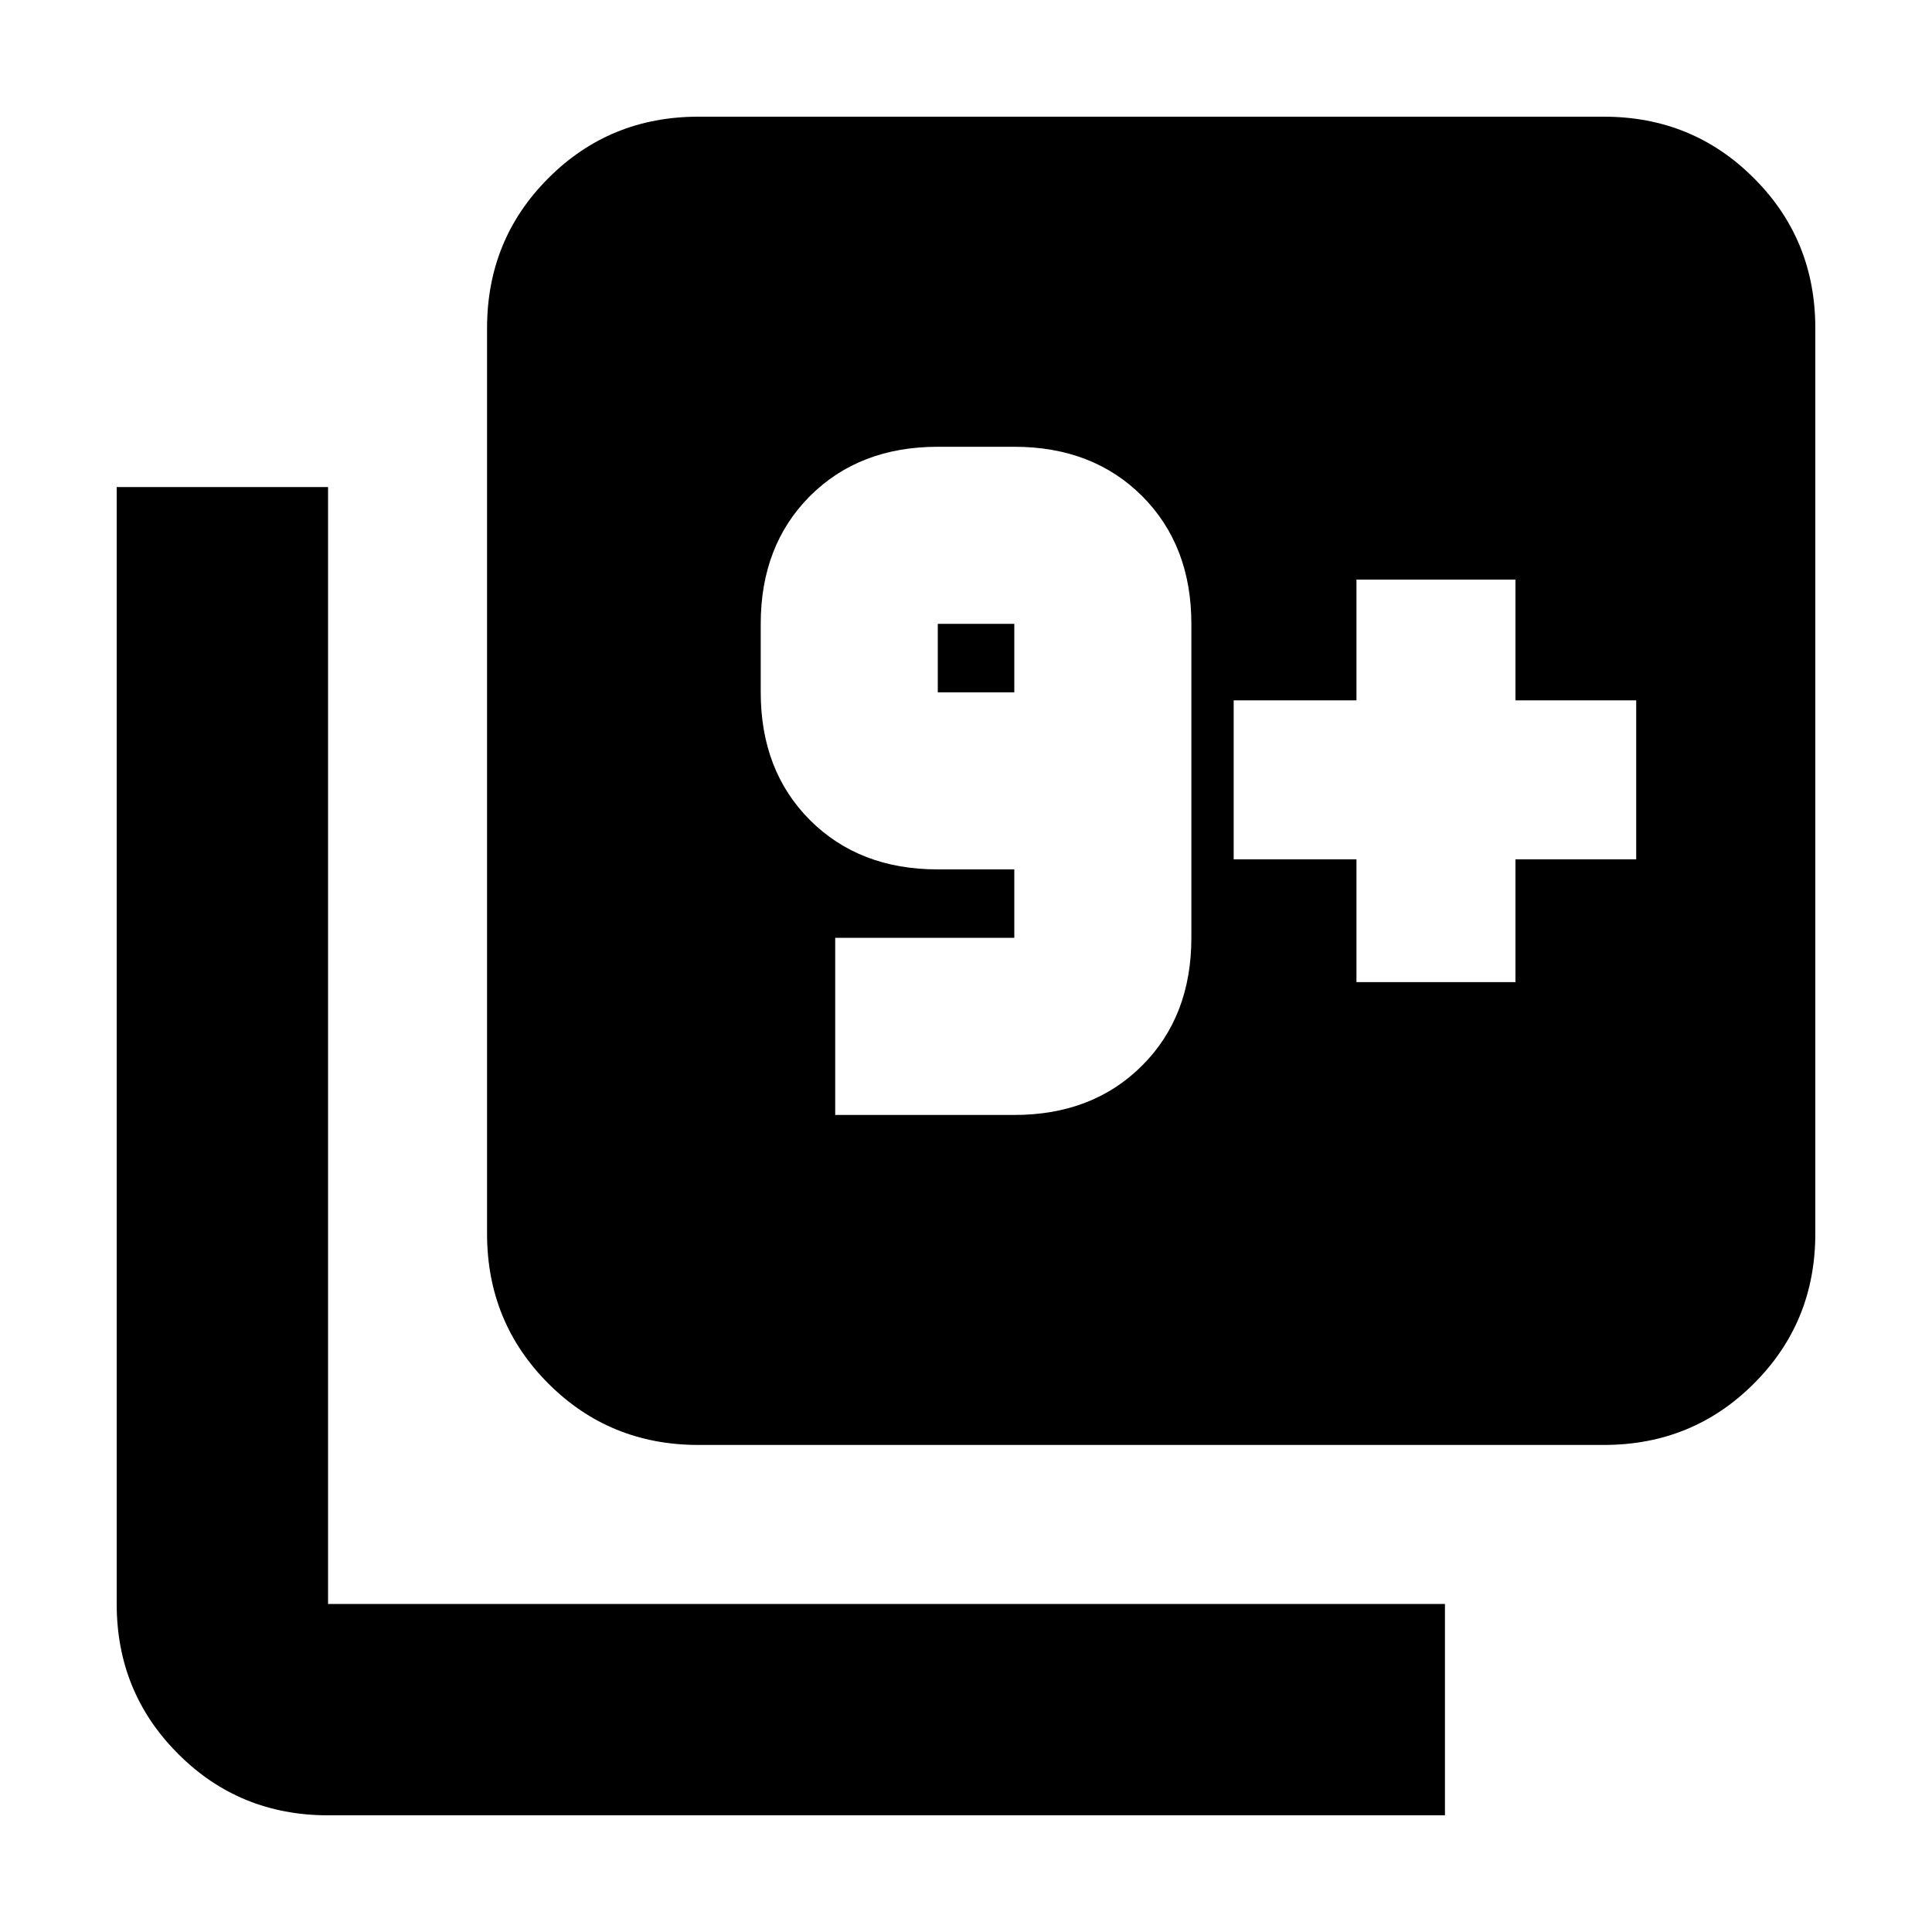 <svg xmlns="http://www.w3.org/2000/svg" height="20" width="20"><path d="M8.646 11.542H10.5Q11.312 11.542 11.823 11.031Q12.333 10.521 12.333 9.708V6.458Q12.333 5.646 11.823 5.135Q11.312 4.625 10.5 4.625H9.708Q8.896 4.625 8.385 5.135Q7.875 5.646 7.875 6.458V7.167Q7.875 7.979 8.385 8.49Q8.896 9 9.708 9H10.5V9.708Q10.5 9.708 10.5 9.708Q10.5 9.708 10.5 9.708H8.646ZM10.5 7.167H9.708Q9.708 7.167 9.708 7.167Q9.708 7.167 9.708 7.167V6.458Q9.708 6.458 9.708 6.458Q9.708 6.458 9.708 6.458H10.5Q10.5 6.458 10.5 6.458Q10.5 6.458 10.5 6.458ZM7.229 14.958Q6.312 14.958 5.677 14.323Q5.042 13.688 5.042 12.771V3.396Q5.042 2.479 5.677 1.844Q6.312 1.208 7.229 1.208H16.604Q17.521 1.208 18.156 1.844Q18.792 2.479 18.792 3.396V12.771Q18.792 13.688 18.156 14.323Q17.521 14.958 16.604 14.958ZM3.396 18.792Q2.479 18.792 1.844 18.156Q1.208 17.521 1.208 16.604V5.042H3.396V16.604Q3.396 16.604 3.396 16.604Q3.396 16.604 3.396 16.604H14.958V18.792ZM14.042 10.167H15.688V8.896H16.938V7.25H15.688V6H14.042V7.25H12.771V8.896H14.042Z"/></svg>